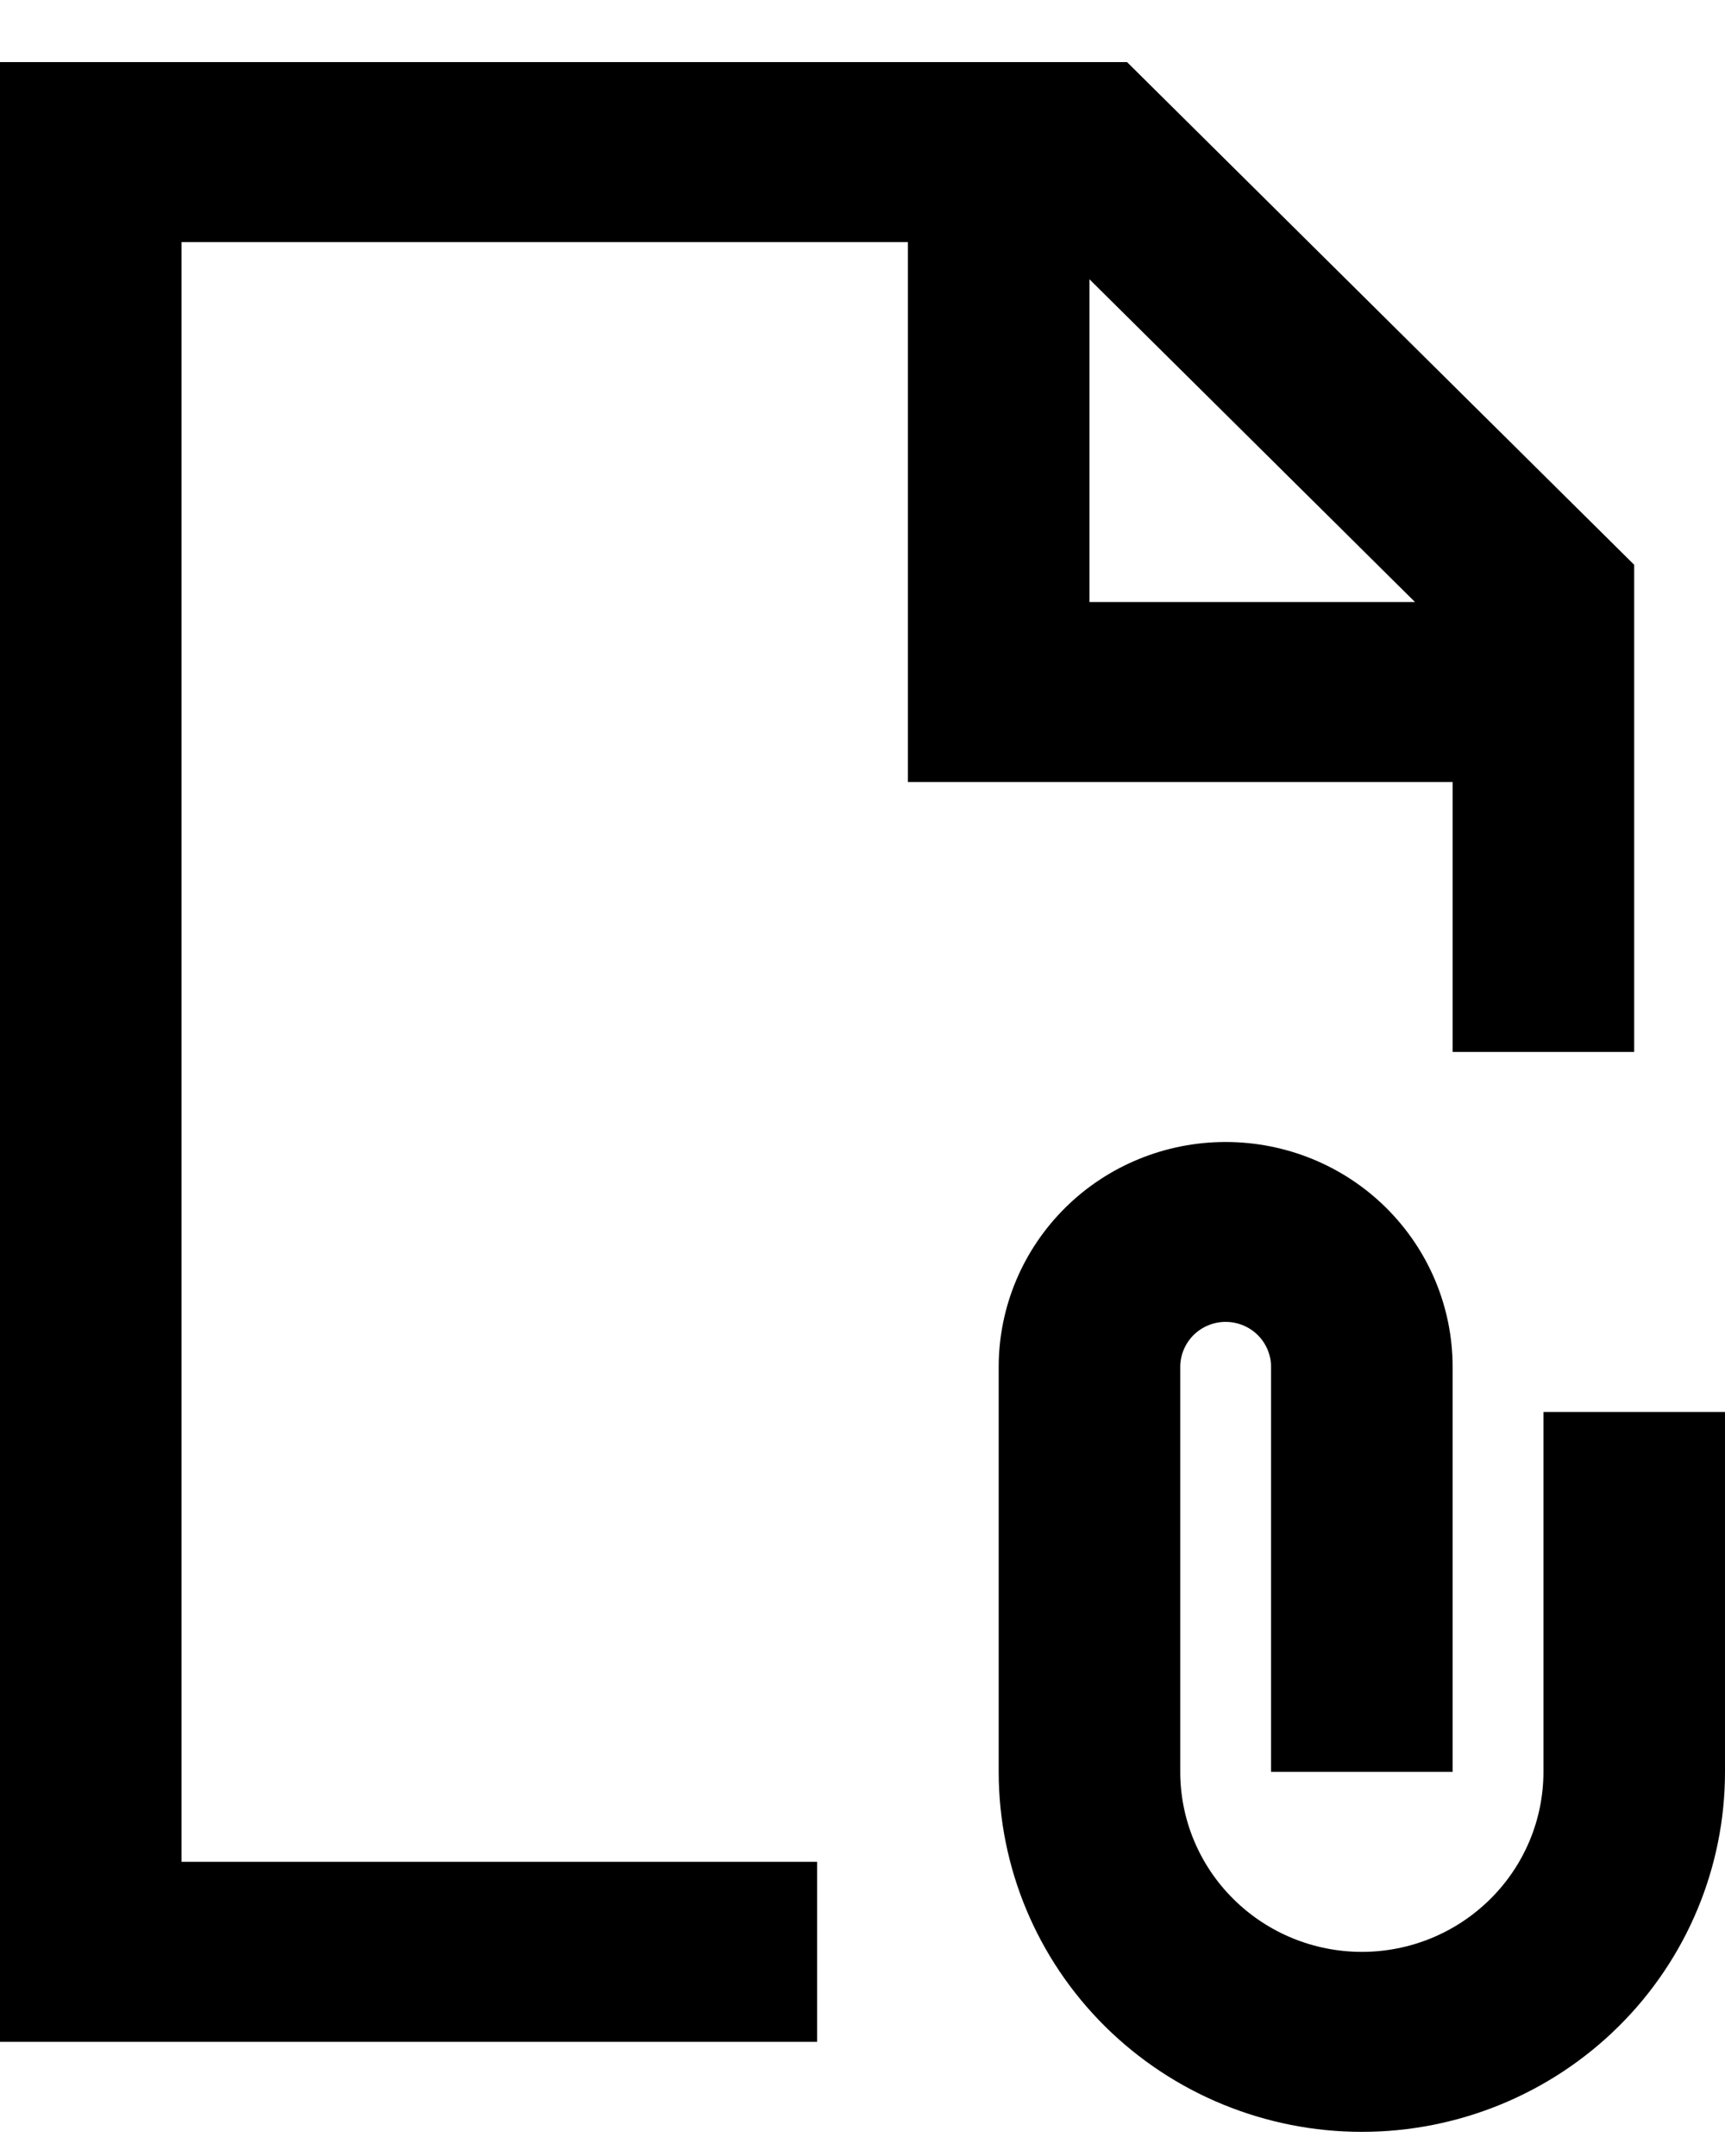 <svg width="20" height="25" viewBox="0 0 20 25" fill="none" xmlns="http://www.w3.org/2000/svg">
<path id="Vector" d="M0 0.72H13.067L18.947 6.549V12.198H16.842V9.068H10.526V2.807H2.105V21.589H9.474V23.676H0V0.72ZM12.632 3.239V6.981H16.406L12.632 3.239ZM11.579 15.85C11.579 15.158 11.856 14.495 12.35 14.005C12.843 13.516 13.513 13.242 14.21 13.242C14.909 13.242 15.578 13.516 16.071 14.005C16.565 14.495 16.842 15.158 16.842 15.85V20.546H14.737V15.85C14.737 15.712 14.681 15.579 14.583 15.481C14.484 15.383 14.35 15.328 14.21 15.328C14.071 15.328 13.937 15.383 13.838 15.481C13.74 15.579 13.684 15.712 13.684 15.85V20.546C13.684 21.099 13.906 21.63 14.301 22.021C14.696 22.413 15.231 22.633 15.79 22.633C16.348 22.633 16.883 22.413 17.278 22.021C17.673 21.63 17.895 21.099 17.895 20.546V16.372H20V20.546C20 21.653 19.556 22.715 18.767 23.497C17.977 24.28 16.906 24.72 15.79 24.72C14.673 24.72 13.602 24.28 12.812 23.497C12.023 22.715 11.579 21.653 11.579 20.546V15.85Z" fill="black"/>
</svg>
